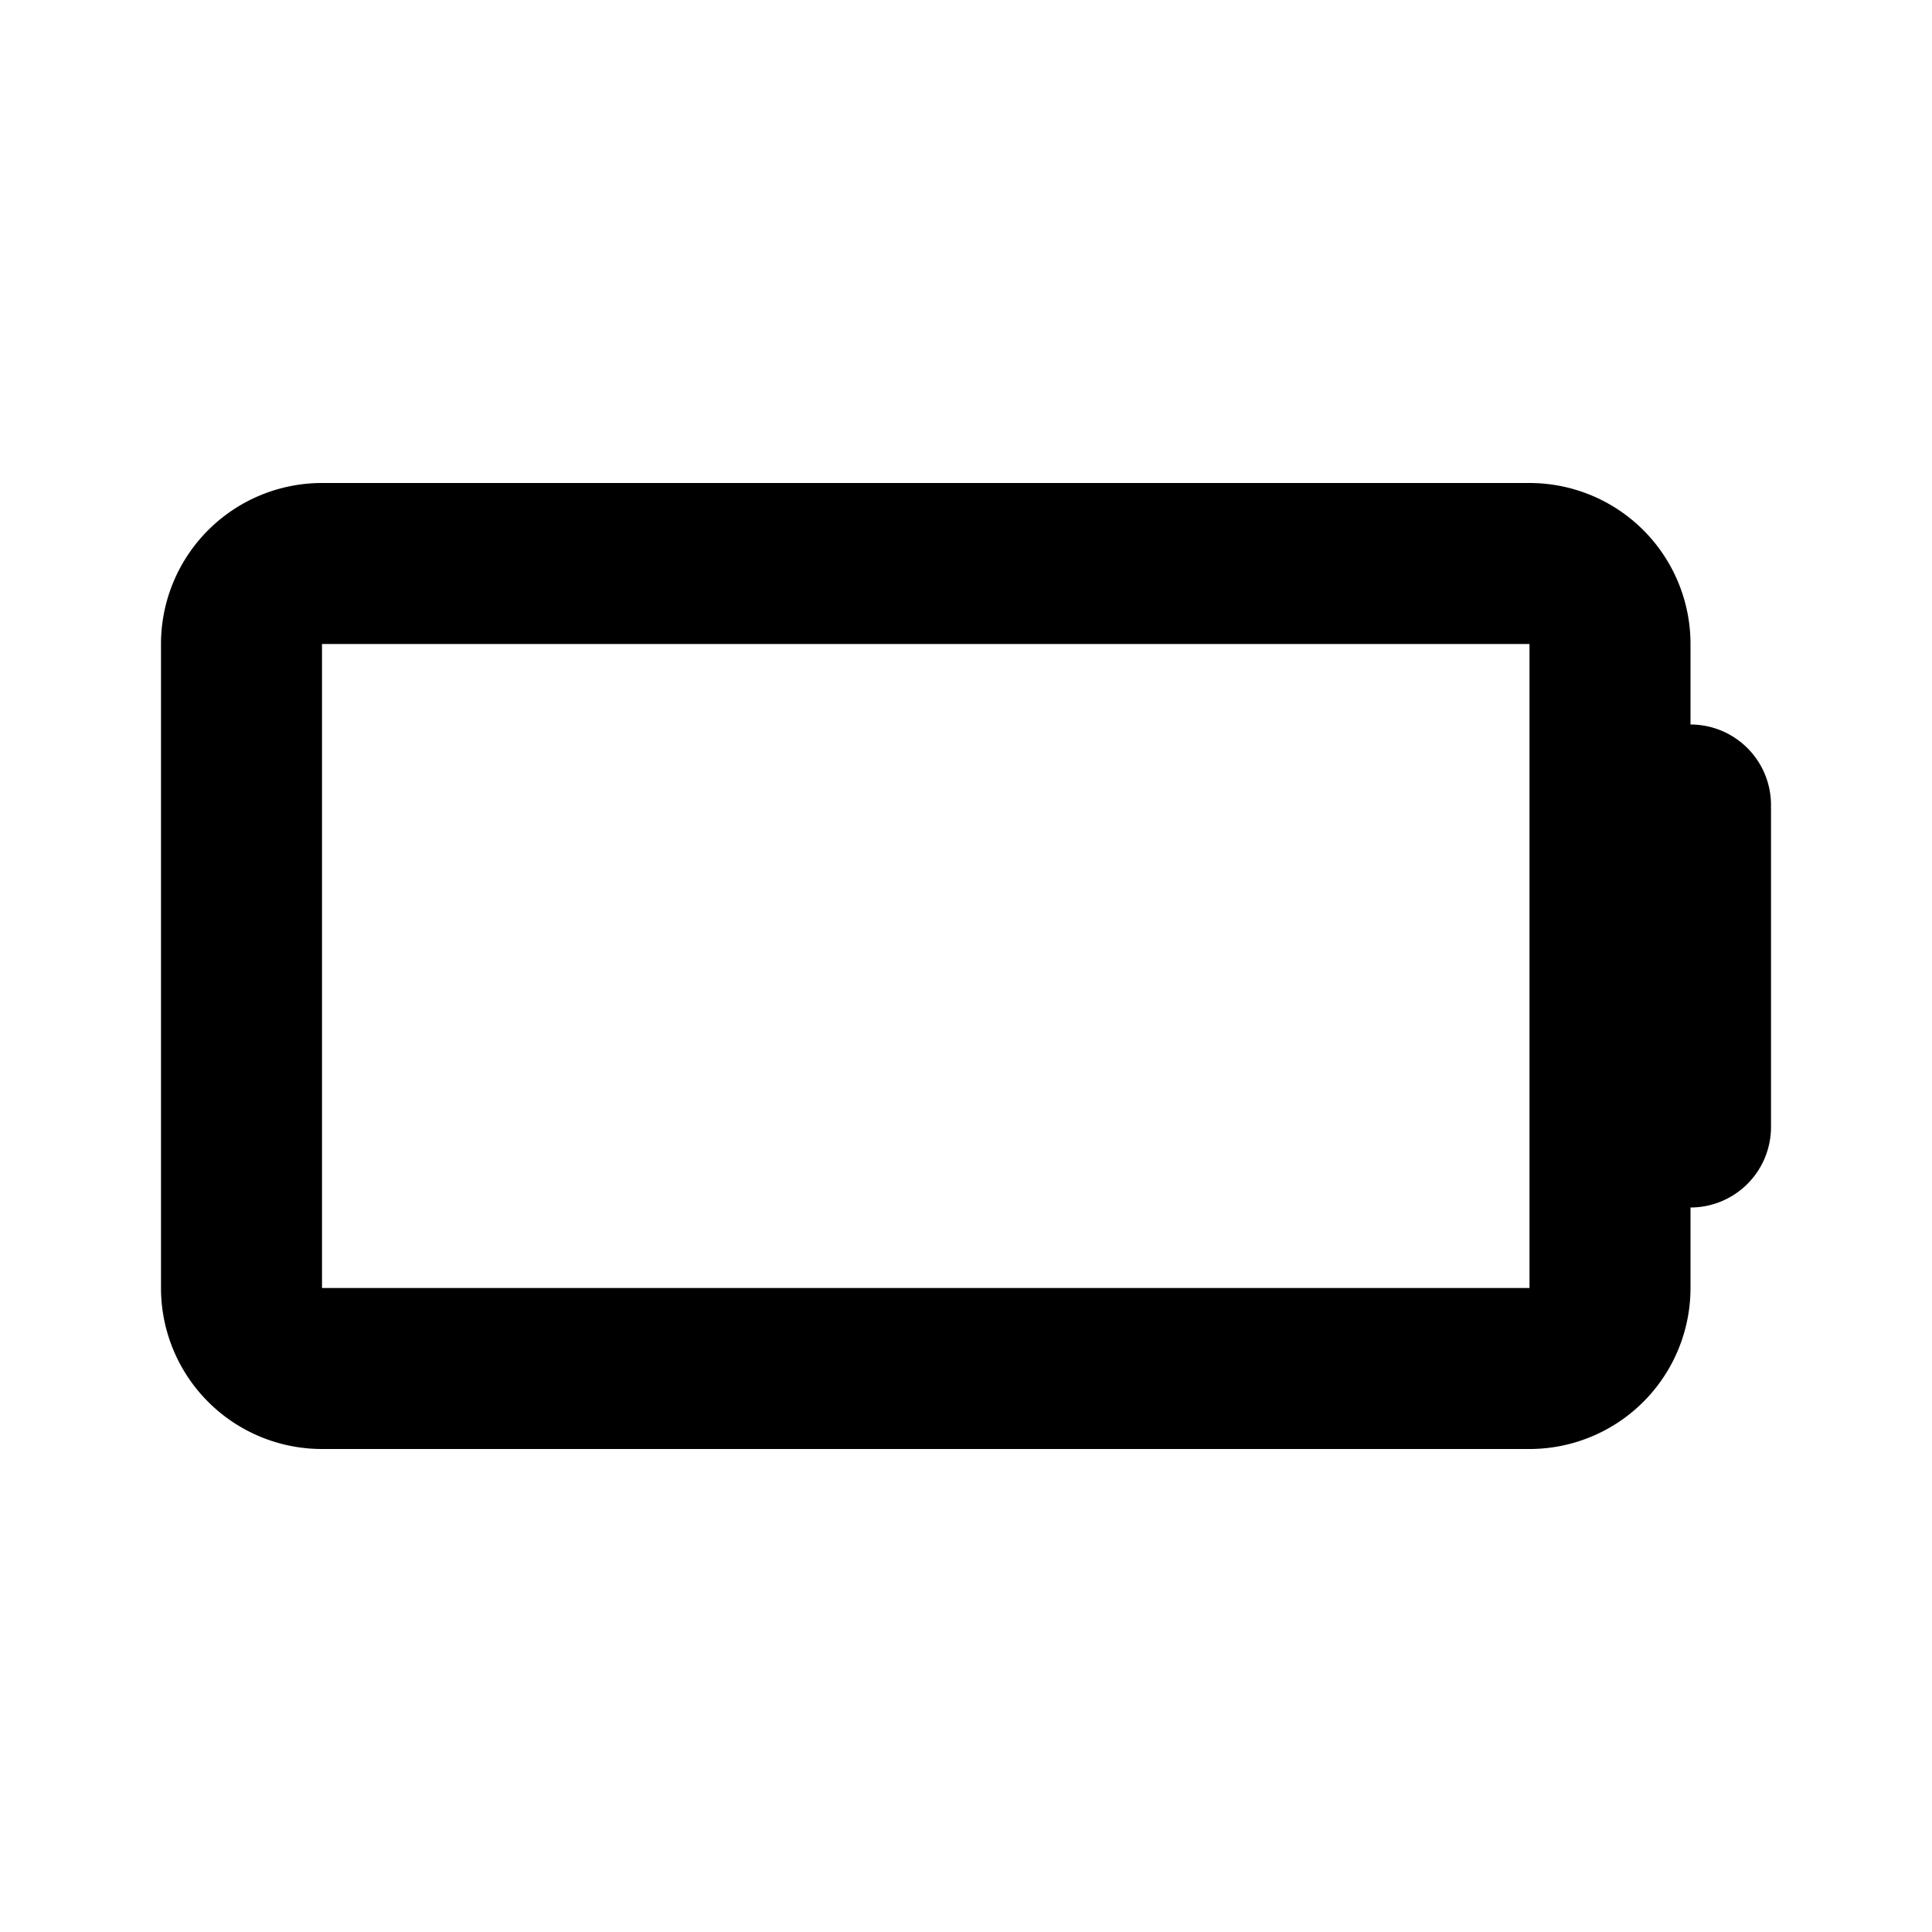 <svg xmlns="http://www.w3.org/2000/svg" viewBox="-2 -6 24 24" width="24" height="24" preserveAspectRatio="xMinYMin" class="jam jam-battery"><path d='M19 3a1 1 0 0 1 1 1v4a1 1 0 0 1-1 1v1a2 2 0 0 1-2 2H2a2 2 0 0 1-2-2V2a2 2 0 0 1 2-2h15a2 2 0 0 1 2 2v1zm-2 1.5V2H2v8h15V4.5z' /></svg>